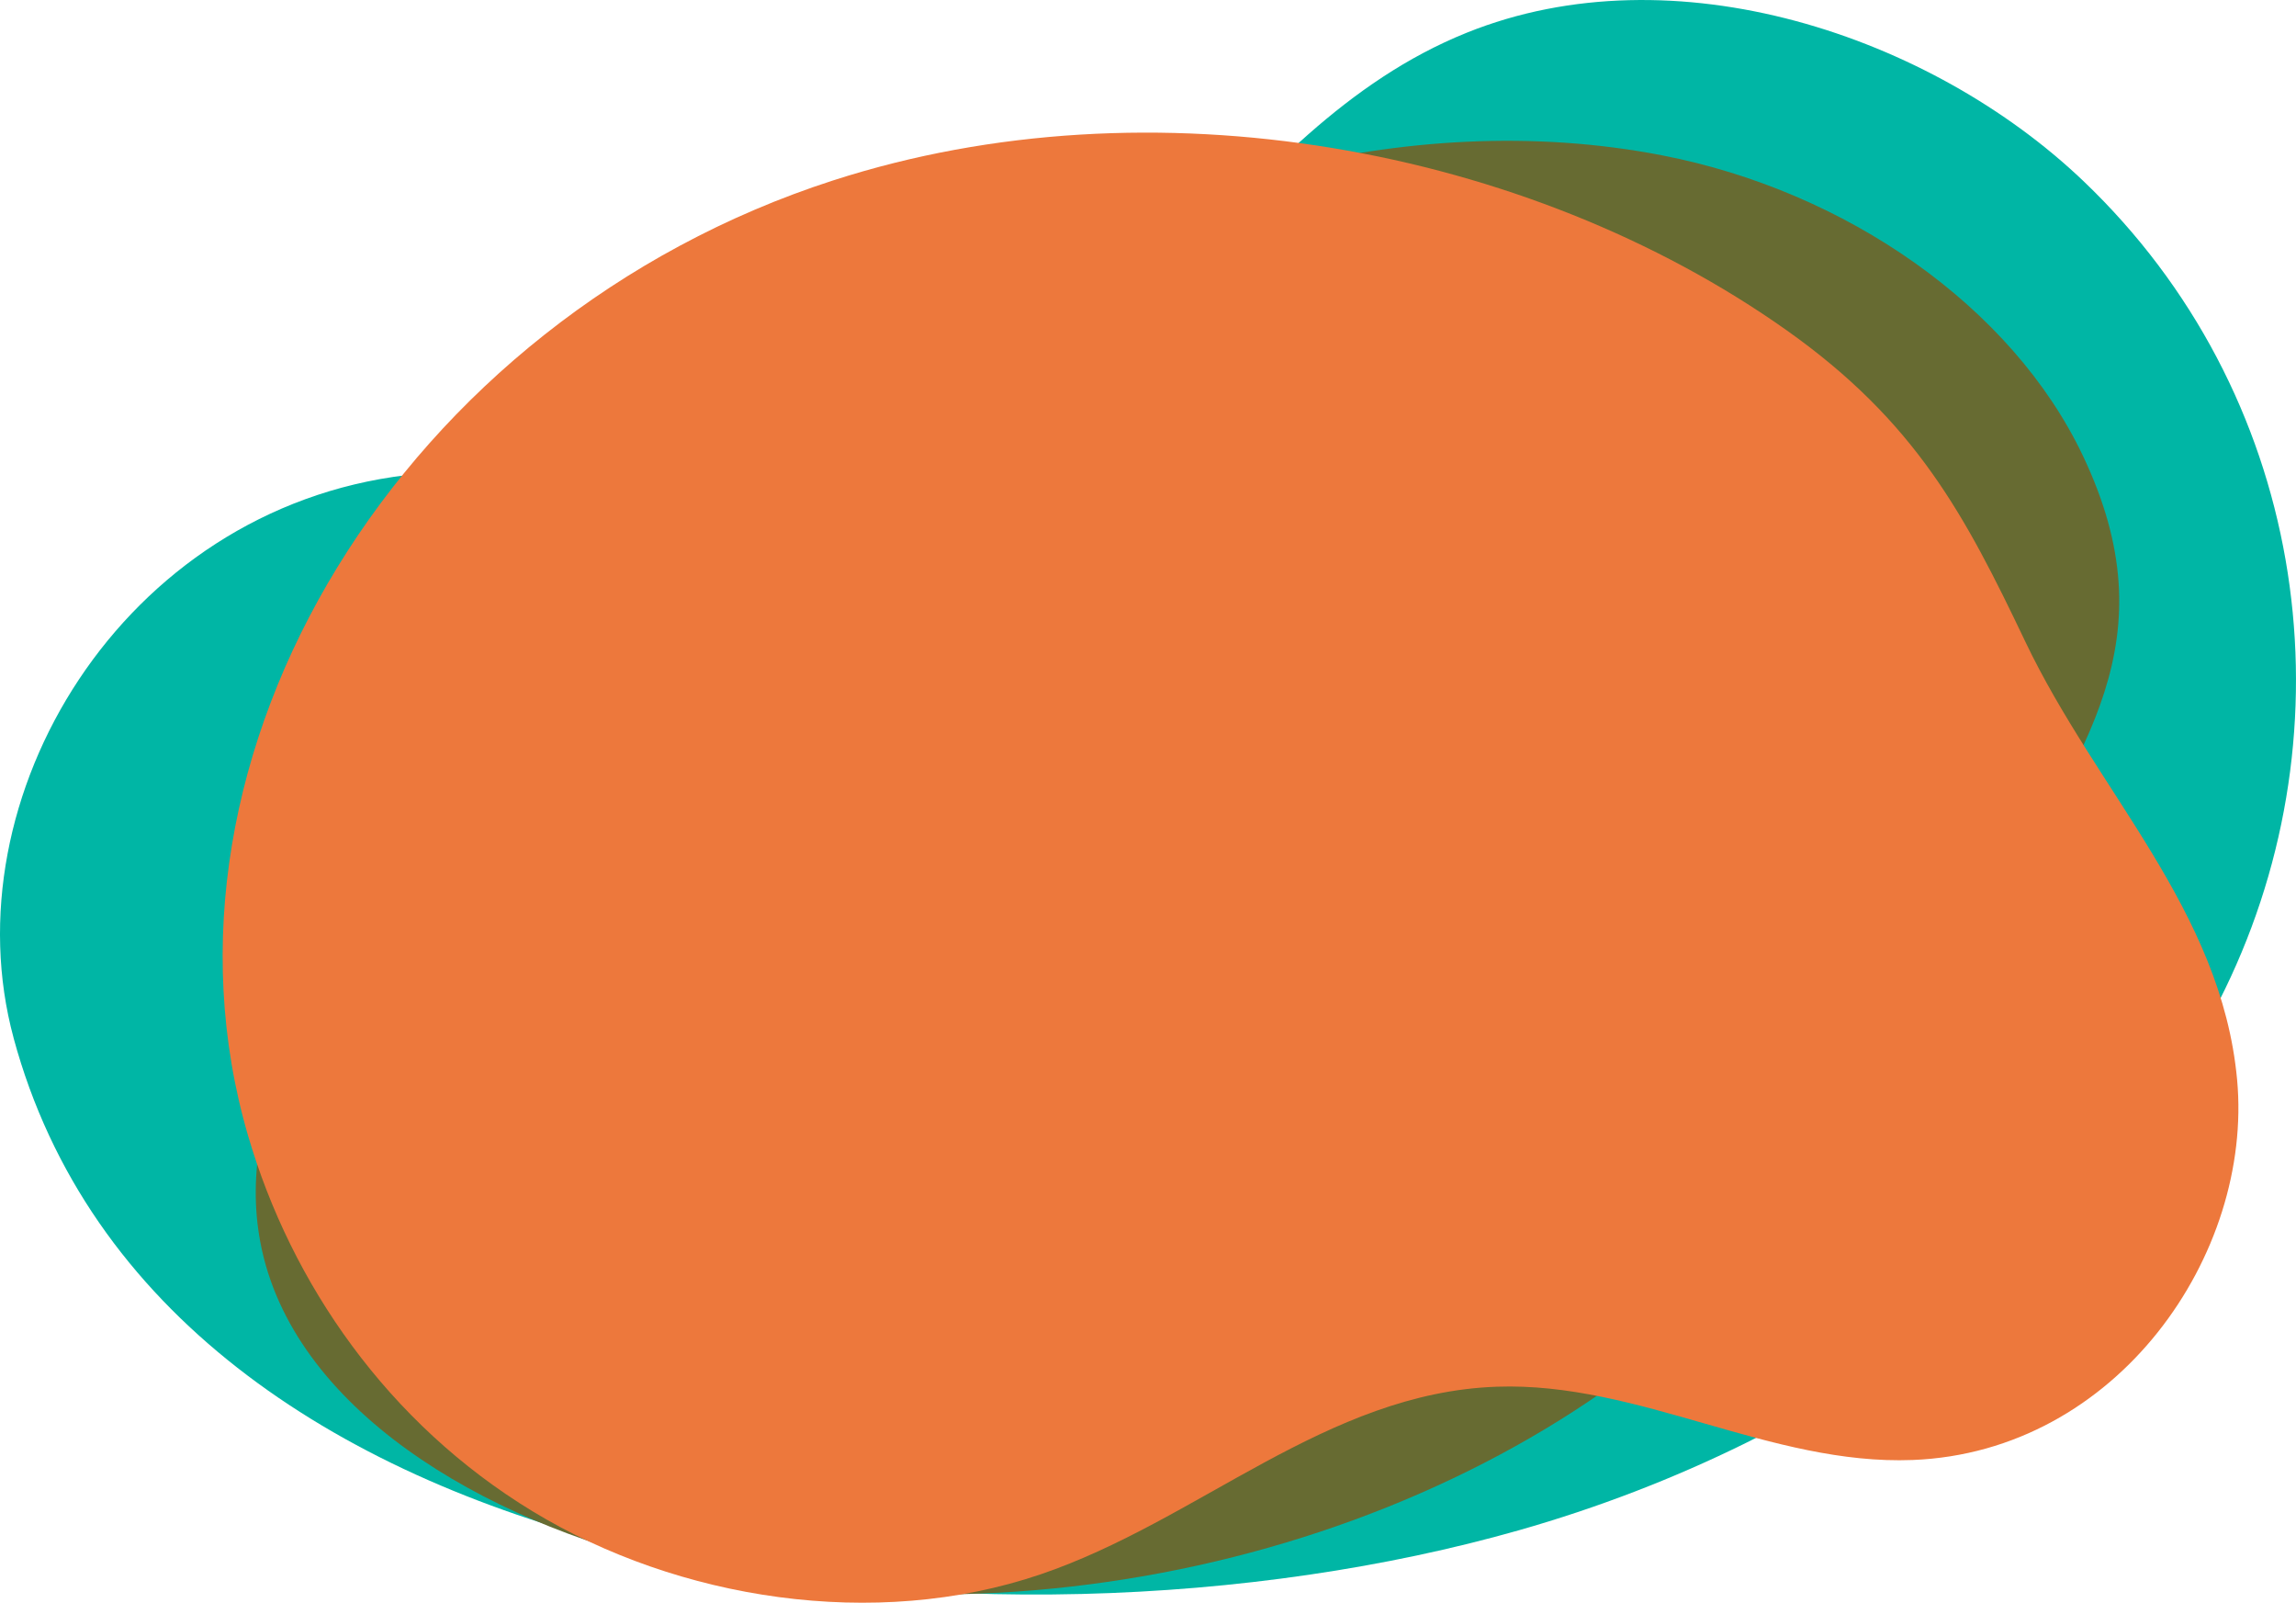 <?xml version="1.0" encoding="UTF-8"?>
<svg id="Layer_2" data-name="Layer 2" xmlns="http://www.w3.org/2000/svg" viewBox="0 0 971.83 678.22">
  <defs>
    <style>
      .cls-1 {
        fill: #676b32;
      }

      .cls-1, .cls-2, .cls-3, .cls-4 {
        stroke-width: 0px;
      }

      .cls-2 {
        fill: #ed783c;
      }

      .cls-3 {
        fill: #ffc537;
      }

      .cls-4 {
        fill: #00b6a5;
      }
    </style>
  </defs>
  <g id="Layer_1-2" data-name="Layer 1">
    <path class="cls-3" d="m314.59,107.24c-107.87,46.79-187.99,141.2-196.94,244.28-8.95,103.07,58.47,210.11,168.24,253.55,109.01,43.14,236.34,22.21,353.75.48,71.33-13.2,147.34-28.6,197.09-74.23,65.64-60.19,63.92-157.35,21.87-231.35-39.95-70.3-127.78-160.54-205.48-203.42-91.28-50.38-247.98-28.57-338.53,10.7Z"/>
    <path class="cls-4" d="m5.75,439.2c-27.43-101.33,45.77-223.78,166.33-238.14,65.49-7.8,133.68,15.31,197.38.16,108.67-25.85,149.36-146.31,251.4-187.39,87.7-35.31,196.4,1.12,261.05,62.85,93.42,89.2,113.81,225.55,62.26,336.85-51.55,111.3-168.24,196.16-301.16,234-223.8,63.71-574.4,23.93-637.27-208.32Z"/>
    <path class="cls-1" d="m703.75,65.78c-109.59-21.3-226.07,14.49-314.46,73.81-88.39,59.32-153.28,139.99-214.15,220.72-37.73,50.03-76,106.52-64.96,165.28,13.26,70.57,94.27,118.11,175,136.87,159.64,37.09,342.13-11.71,448.52-119.96,45.44-46.23,76.97-101.03,108.06-155.24,40.53-70.68,76.82-116.49,39.94-194.26-30.03-63.33-100.36-112.13-177.94-127.21Z"/>
    <path class="cls-2" d="m352.72,76.32C170.54,135.13,57.78,319.16,105,480.59c18.3,62.56,58.99,121.64,120.5,158.99,61.52,37.36,144.77,50.48,214.9,26.65,67.09-22.8,121.02-76.9,193.16-79.42,60.23-2.11,115.83,33.38,176.05,31.01,86.66-3.42,144.11-87.05,137.29-160.94-6.62-71.71-59.31-121.73-89.66-185.39-25.57-53.63-46.37-93.08-101.12-131.8-109.67-77.58-268.69-106.86-403.41-63.36Z"/>
  </g>
</svg>